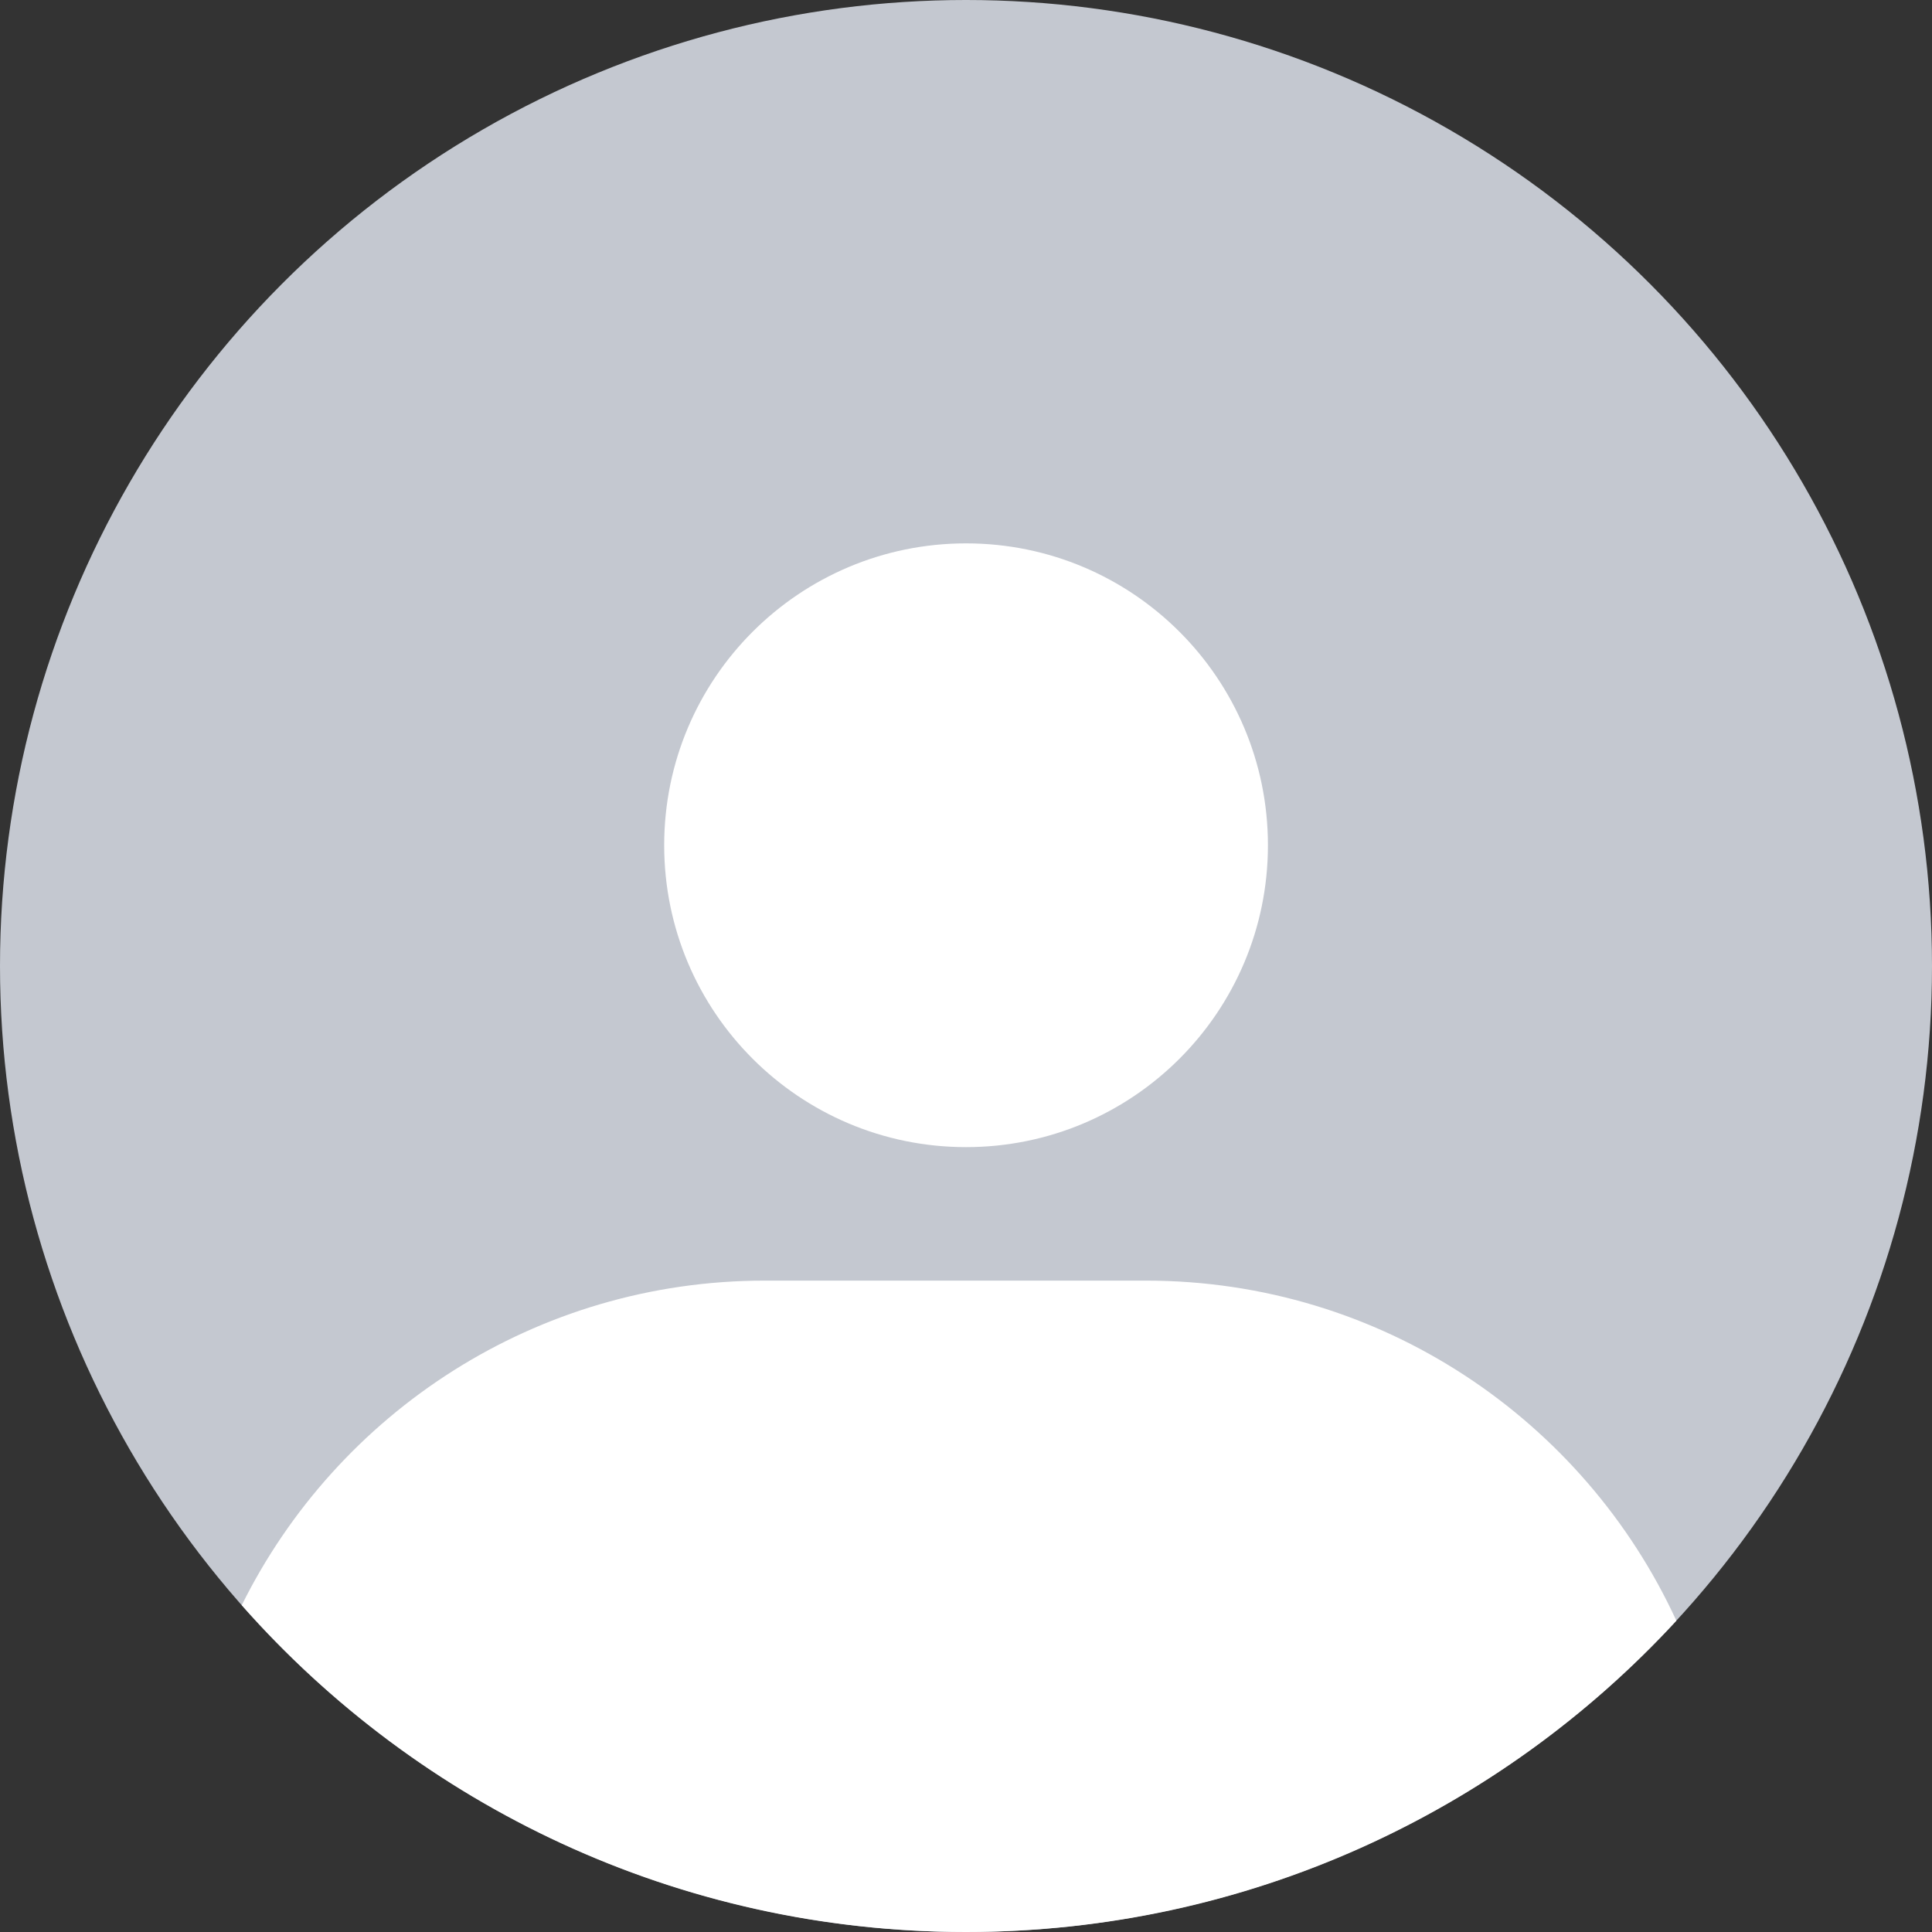 <svg width="32" height="32" viewBox="0 0 32 32" fill="none" xmlns="http://www.w3.org/2000/svg">
<rect x="0" y="0" width="32" height="32" fill="#333333" stroke="none"/>
<circle cx="16" cy="16" r="16" fill="#C4C8D0"/>
<path fill-rule="evenodd" clip-rule="evenodd" d="M4.004 26.587C5.585 23.401 8.871 21.211 12.669 21.211H18.978C22.877 21.211 26.237 23.52 27.766 26.844C24.842 30.014 20.654 32 16.001 32C11.224 32 6.936 29.906 4.004 26.587ZM21.001 14C21.001 16.761 18.762 19 16.001 19C13.239 19 11.001 16.761 11.001 14C11.001 11.239 13.239 9 16.001 9C18.762 9 21.001 11.239 21.001 14Z" fill="white"/>
</svg>
